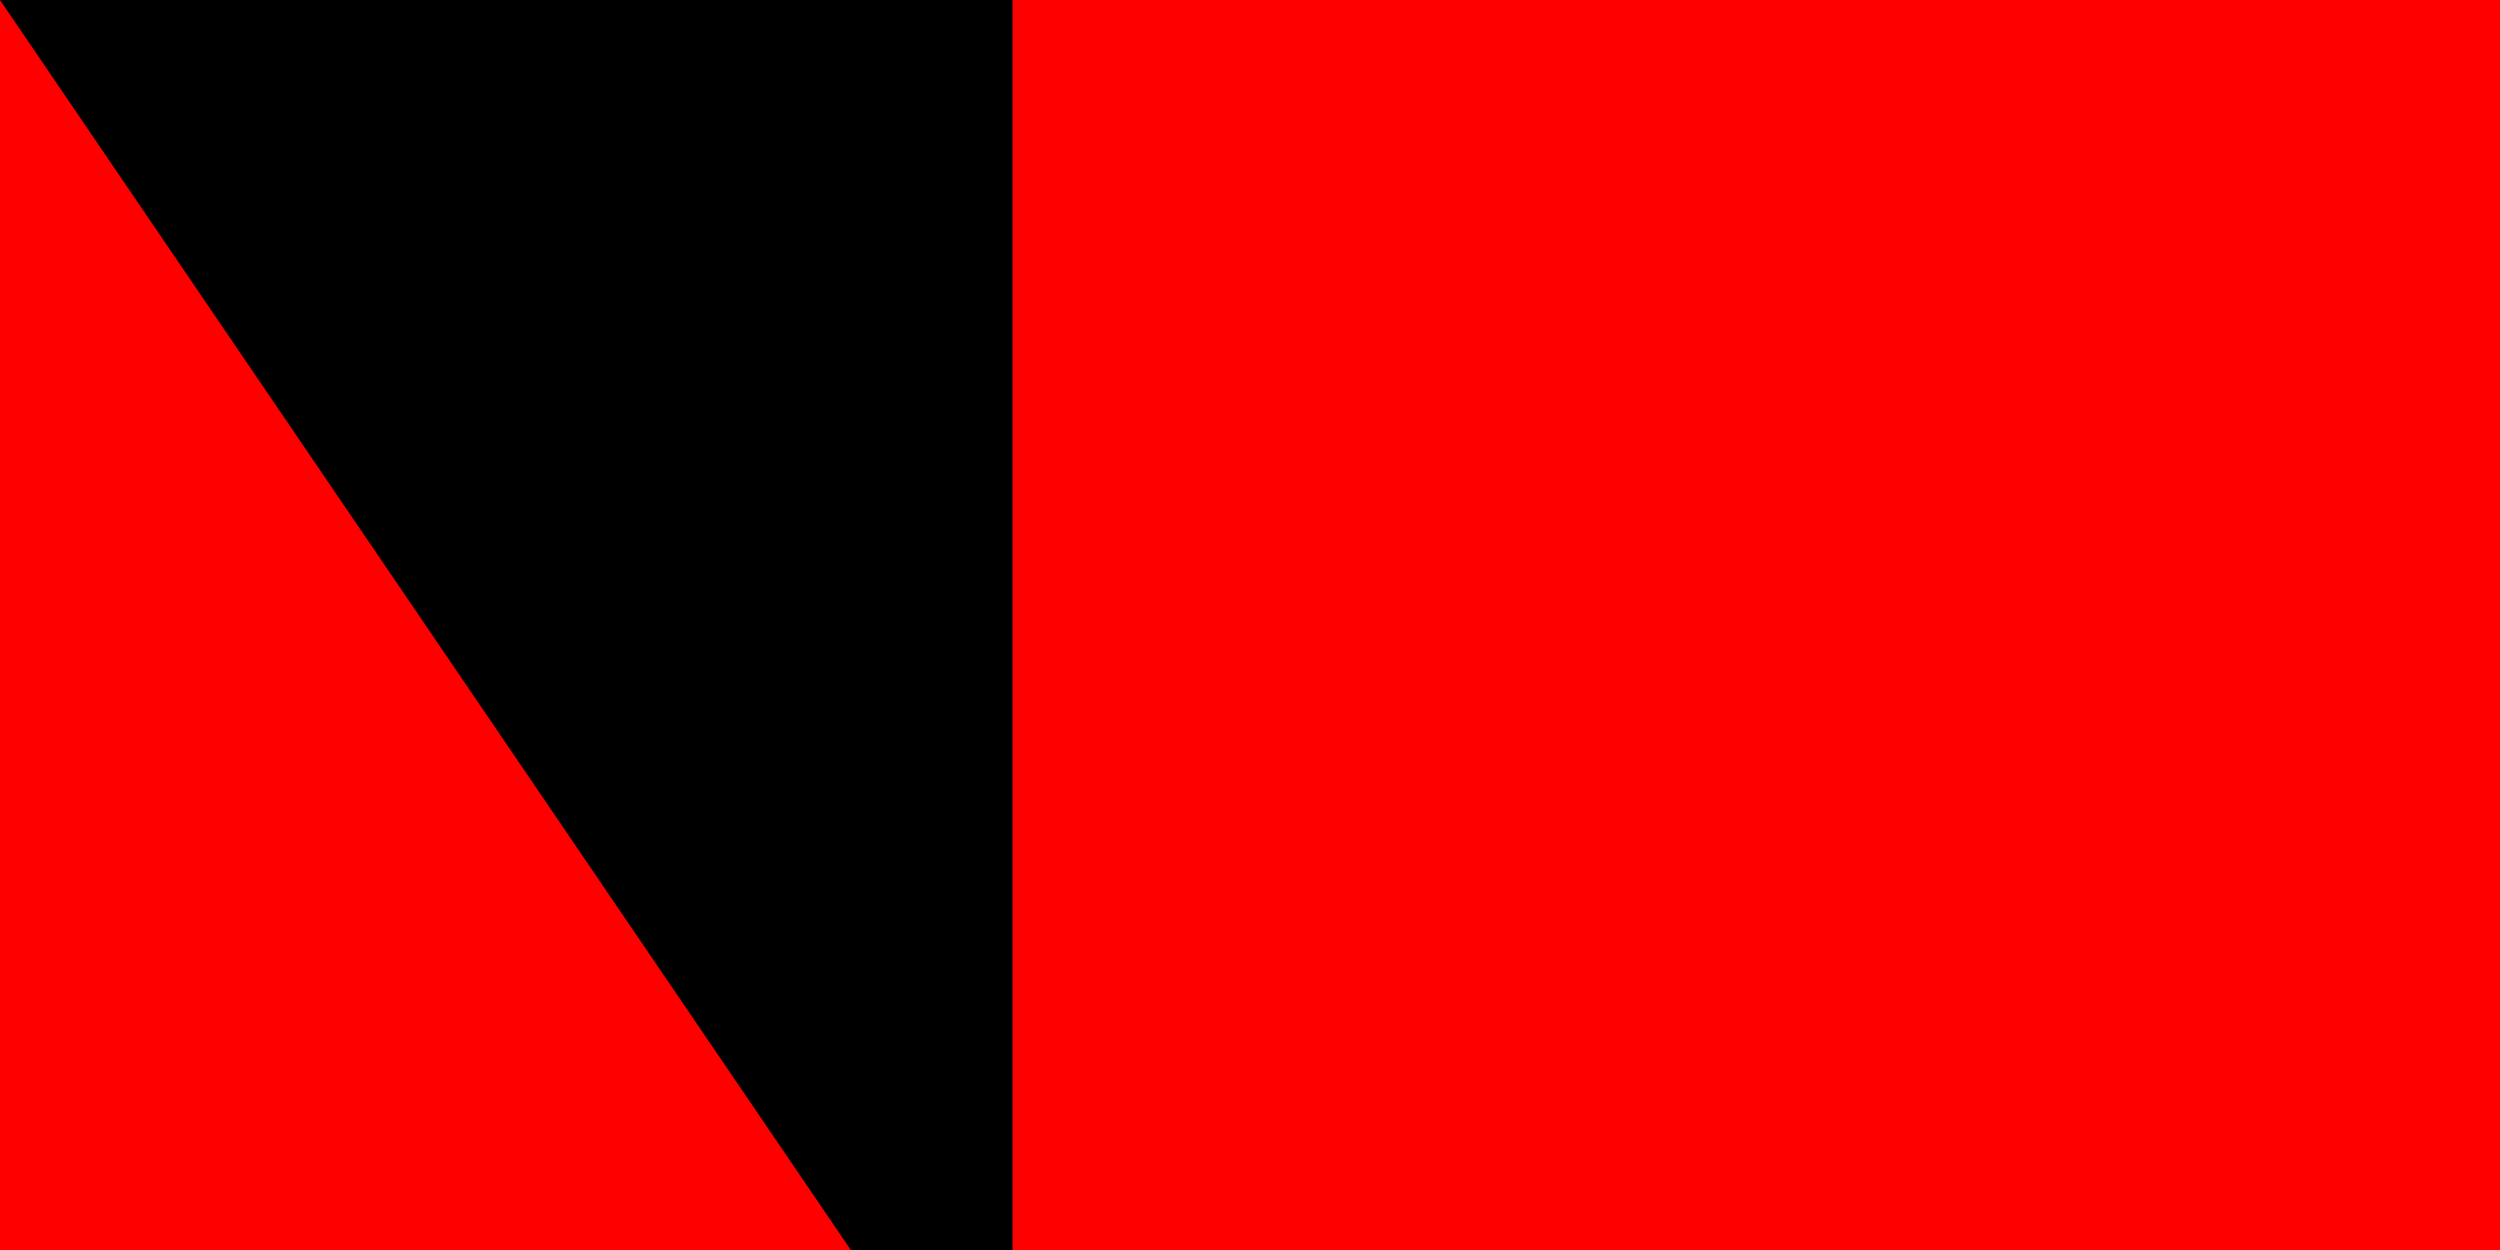 <svg xmlns="http://www.w3.org/2000/svg" width="200" height="100"><path fill="#fff" d="M0 0H900V600H0z"/><path fill="red" d="M0 0H900V300H0z"/><path id="path-b7207" d="m m0 81 m0 119 m0 65 m0 65 m0 65 m0 65 m0 65 m0 65 m0 65 m0 65 m0 65 m0 65 m0 65 m0 65 m0 65 m0 65 m0 65 m0 65 m0 65 m0 65 m0 81 m0 114 m0 109 m0 67 m0 114 m0 97 m0 53 m0 72 m0 85 m0 79 m0 70 m0 67 m0 120 m0 50 m0 47 m0 104 m0 115 m0 55 m0 52 m0 102 m0 99 m0 87 m0 75 m0 56 m0 104 m0 108 m0 74 m0 114 m0 102 m0 67 m0 67 m0 57 m0 72 m0 99 m0 55 m0 113 m0 122 m0 51 m0 86 m0 65 m0 121 m0 107 m0 106 m0 82 m0 78 m0 112 m0 66 m0 67 m0 56 m0 121 m0 84 m0 115 m0 108 m0 56 m0 68 m0 53 m0 84 m0 114 m0 80 m0 90 m0 76 m0 70 m0 84 m0 74 m0 106 m0 103 m0 61 m0 61"/>
</svg>